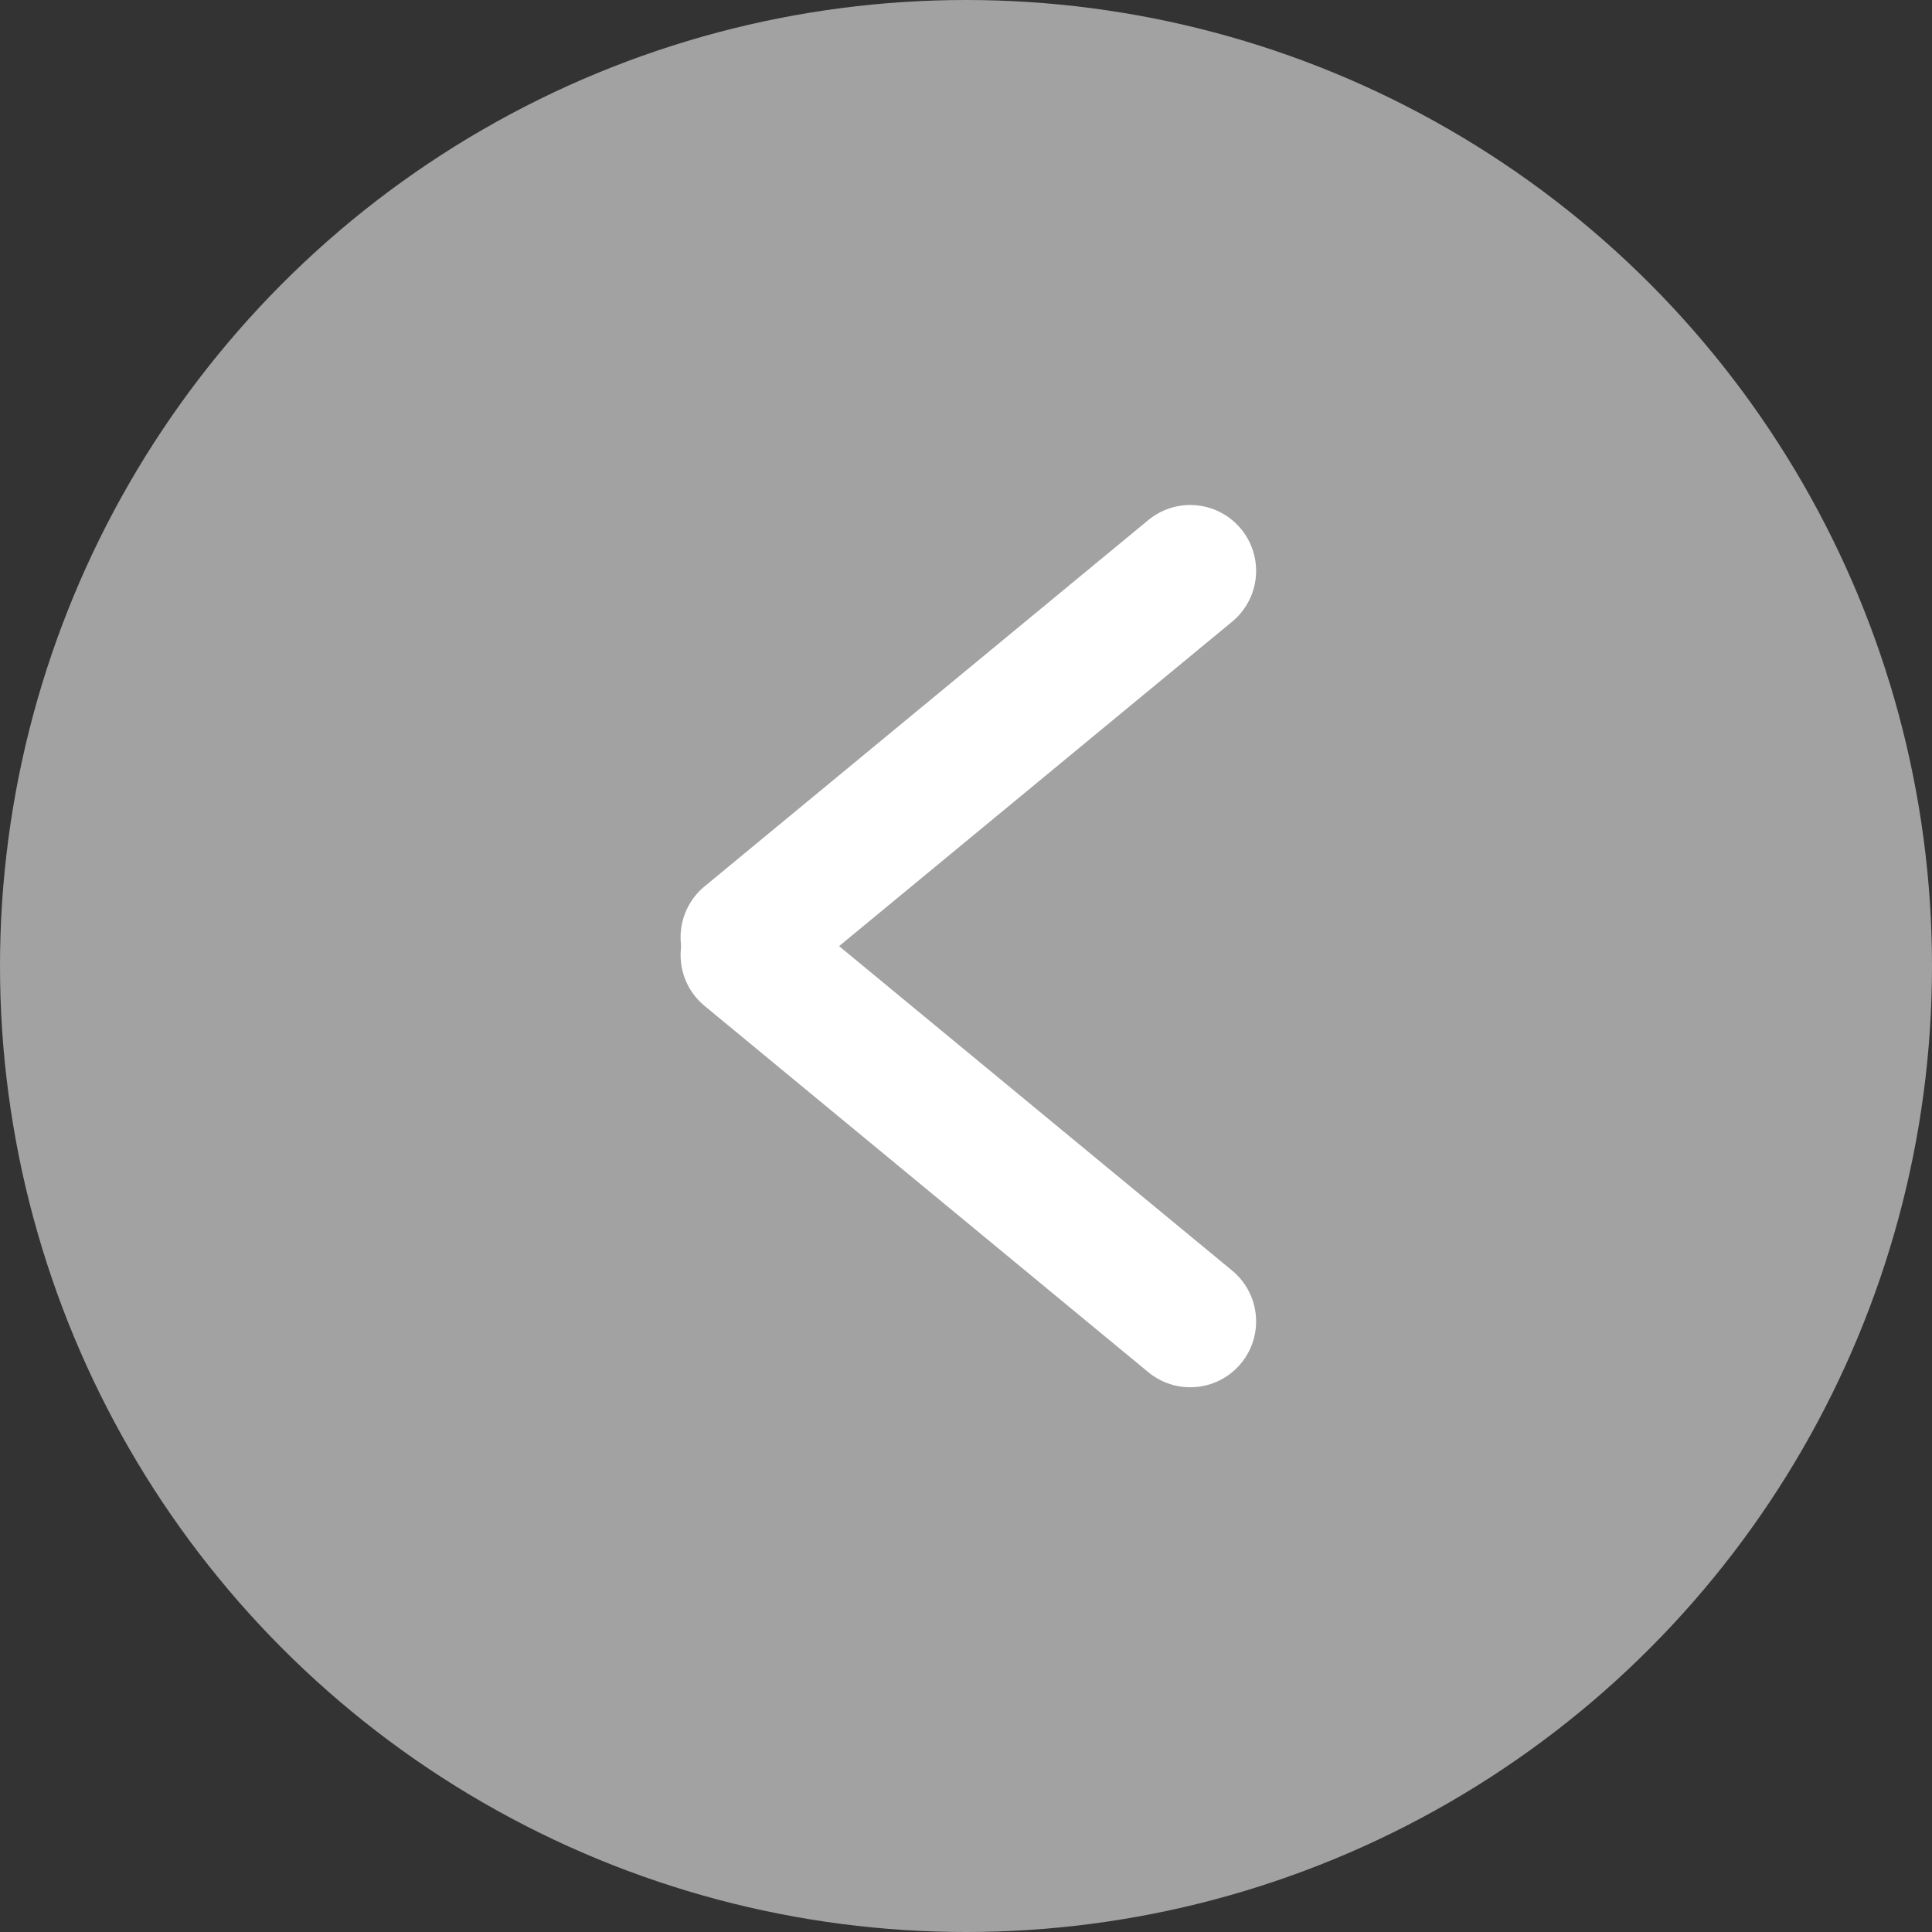 <svg xmlns="http://www.w3.org/2000/svg" width="44" height="44" viewBox="0 0 44 44"><rect x="0" y="0" width="44" height="44" fill="#333333" stroke="none"/><defs><style>.a{fill:#a2a2a2;}.b{fill:none;stroke:#fff;stroke-linecap:round;stroke-width:3px;}</style></defs><g transform="translate(1533 509) rotate(180)"><circle class="a" cx="22" cy="22" r="22" transform="translate(1533 509) rotate(180)"/><g transform="translate(1905.5 664.732) rotate(180)"><line class="b" x1="10.107" y2="8.343" transform="translate(389.5 168.733)"/><line class="b" x1="10.107" y1="8.343" transform="translate(389.5 177.483)"/></g></g></svg>